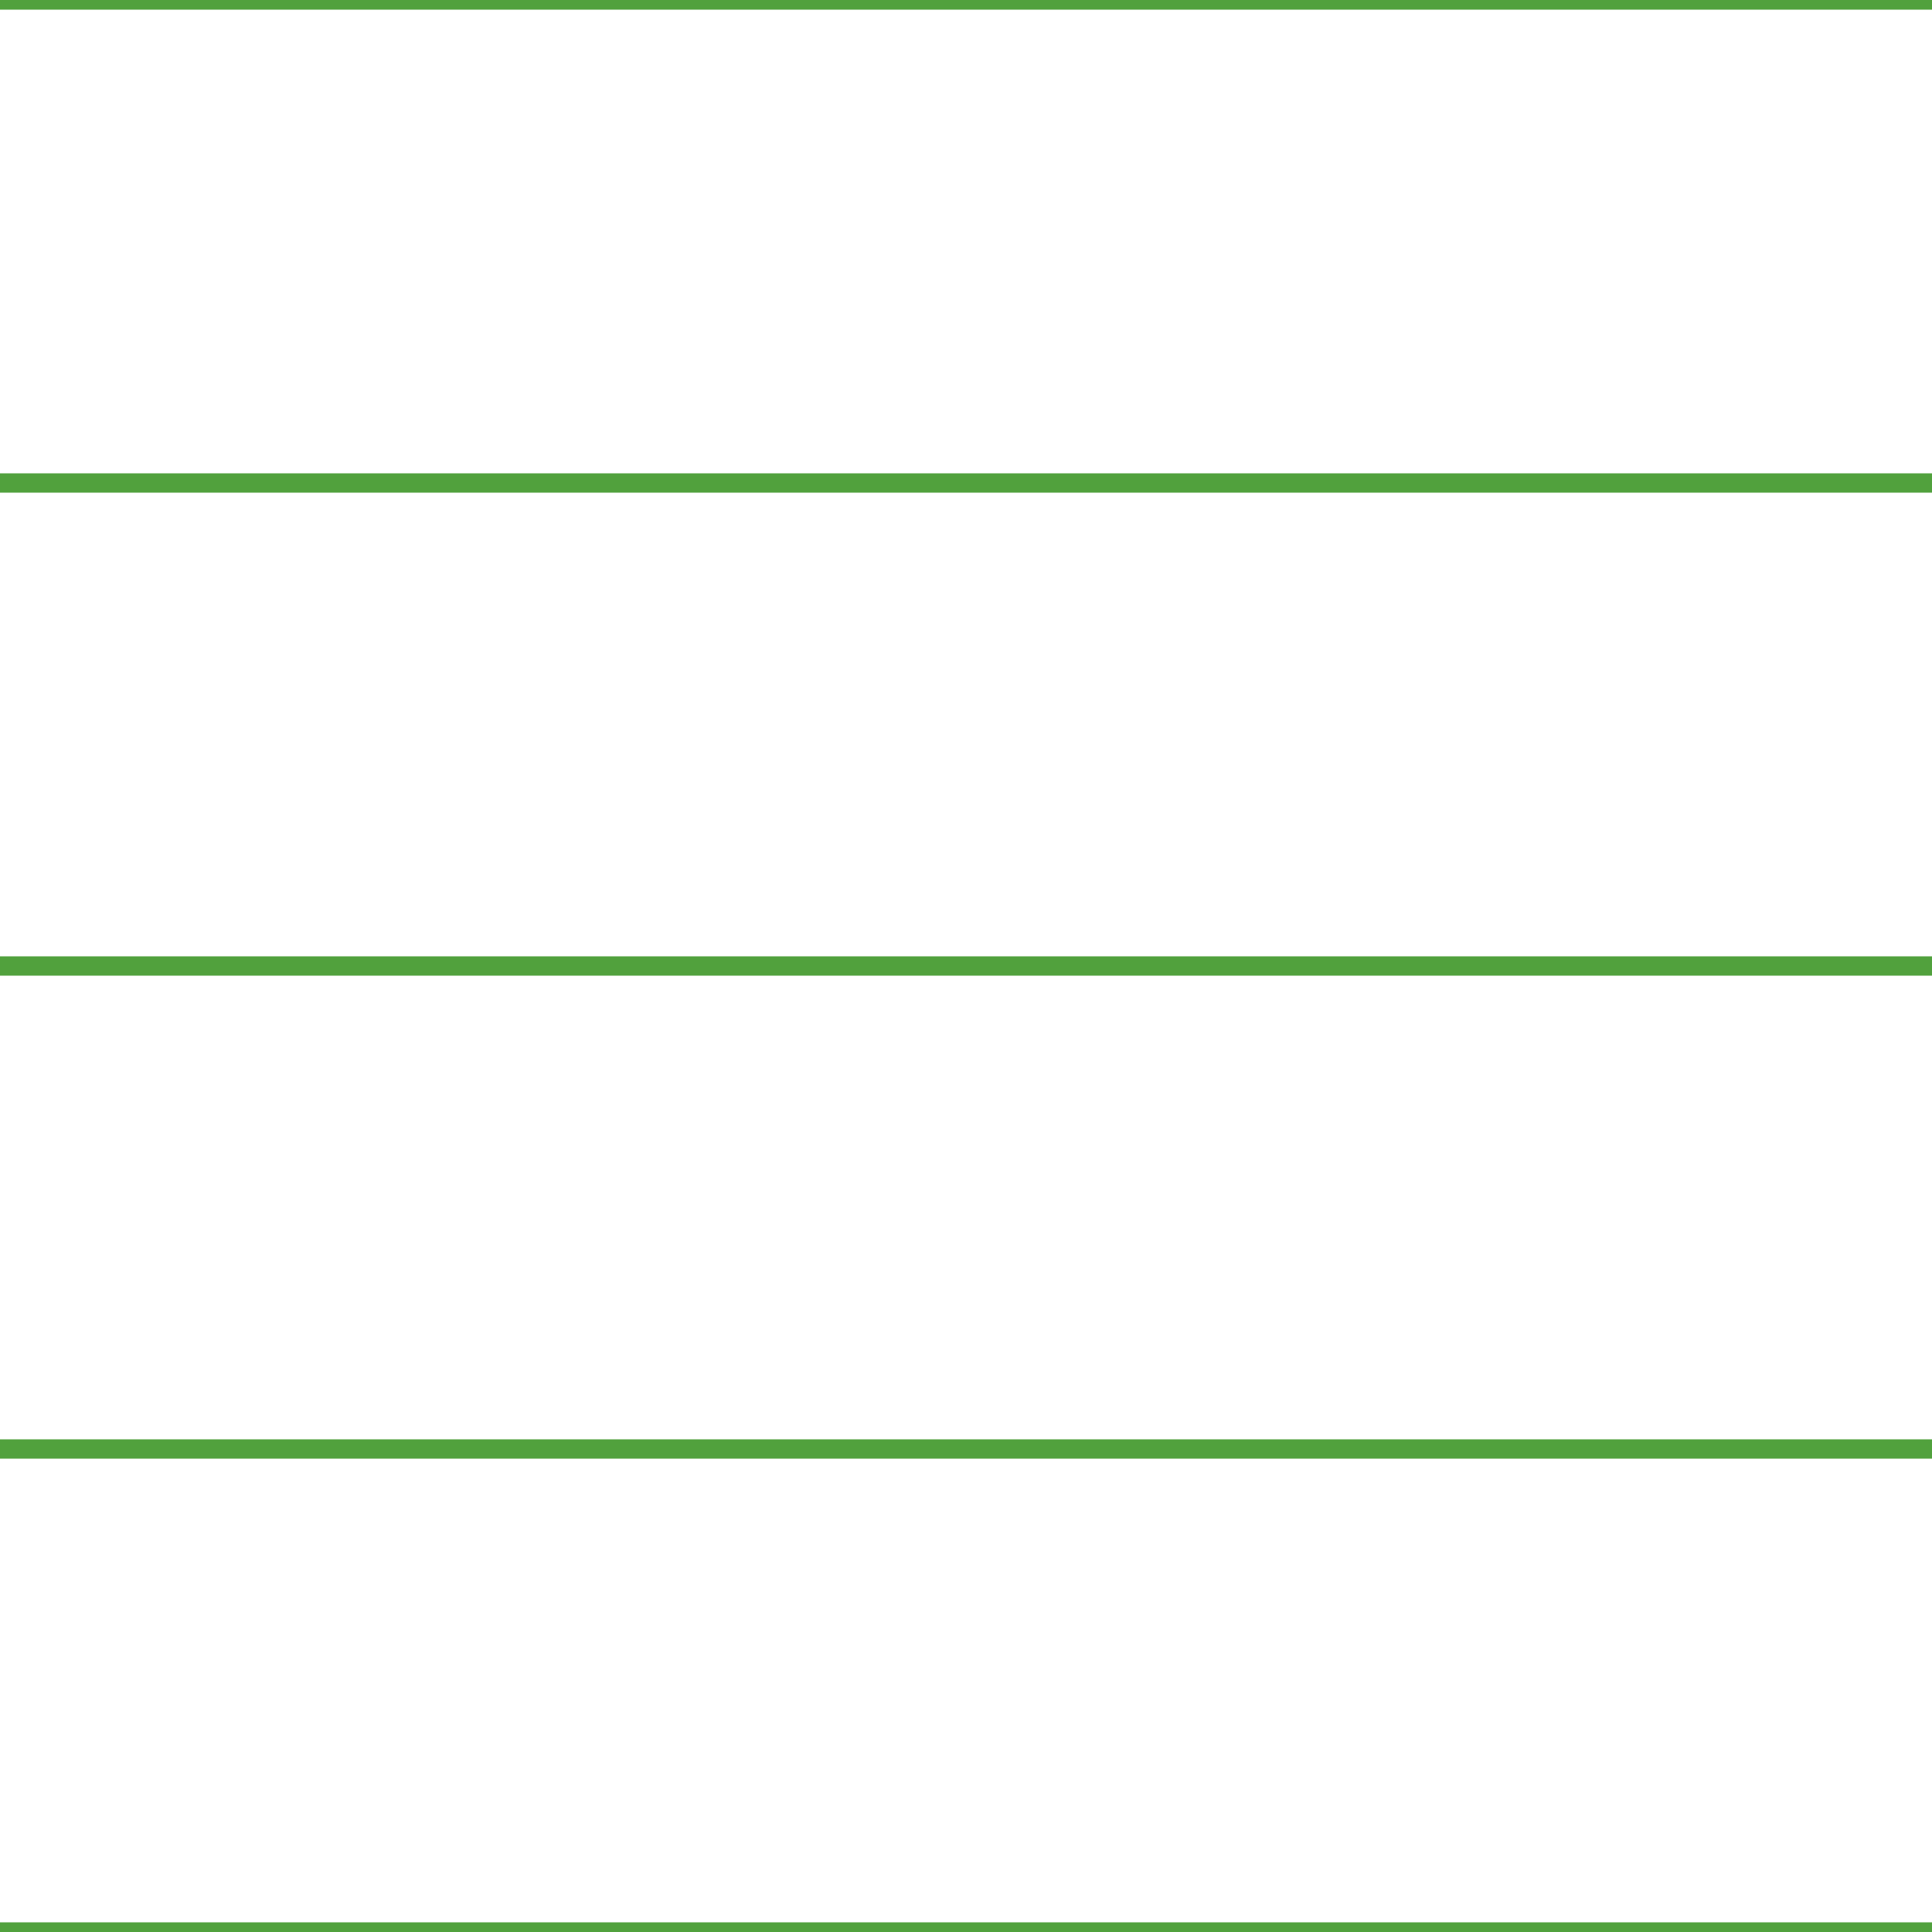 <?xml version='1.0' encoding='UTF-8'?>
<svg xmlns='http://www.w3.org/2000/svg' xmlns:xlink='http://www.w3.org/1999/xlink' style='isolation:isolate' viewBox='0 0 200 200' width='200' height='200'>
<line x1='0' y1='0' x2='200' y2='0' stroke-width='2' stroke='#51A13D' />
<line x1='0' y1='50' x2='200' y2='50' stroke-width='2' stroke='#51A13D' />
<line x1='0' y1='100' x2='200' y2='100' stroke-width='2' stroke='#51A13D' />
<line x1='0' y1='150' x2='200' y2='150' stroke-width='2' stroke='#51A13D' />
<line x1='0' y1='200' x2='200' y2='200' stroke-width='2' stroke='#51A13D' />
</svg>
